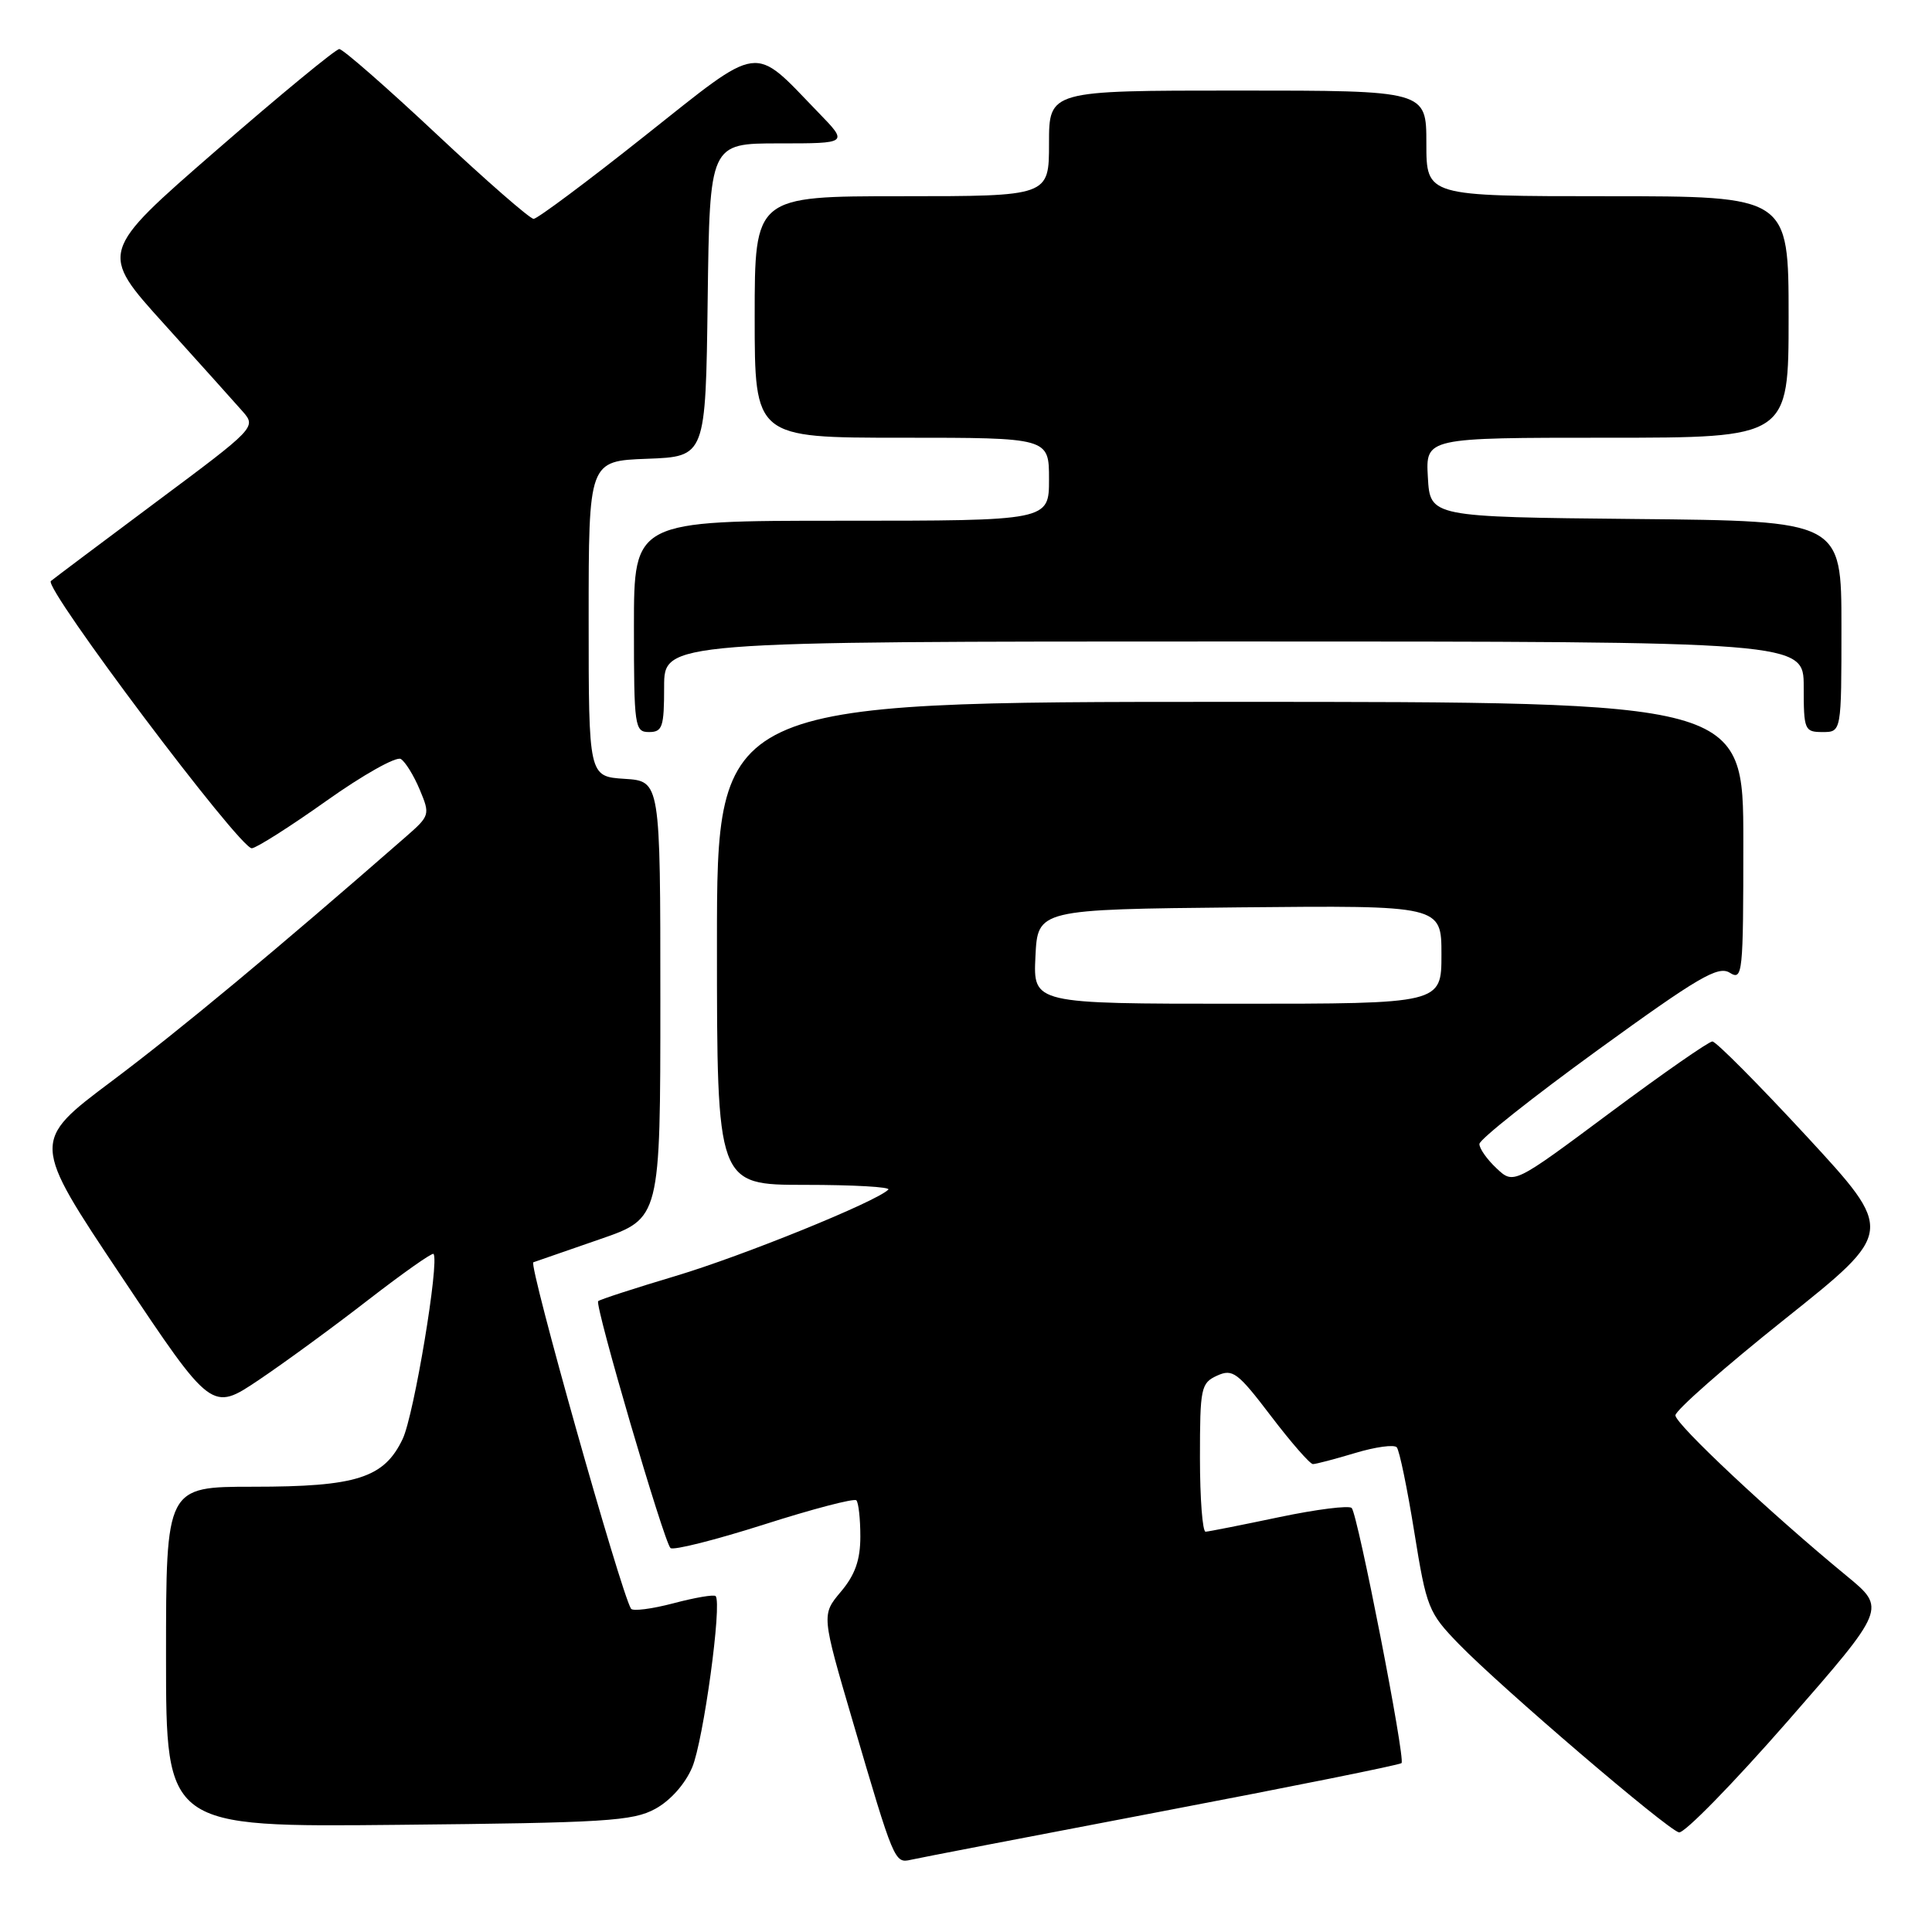 <?xml version="1.0" encoding="UTF-8" standalone="no"?>
<!DOCTYPE svg PUBLIC "-//W3C//DTD SVG 1.1//EN" "http://www.w3.org/Graphics/SVG/1.1/DTD/svg11.dtd" >
<svg xmlns="http://www.w3.org/2000/svg" xmlns:xlink="http://www.w3.org/1999/xlink" version="1.1" viewBox="0 0 256 256">
 <g >
 <path fill="currentColor"
d=" M 153.89 240.03 C 171.16 236.74 185.48 233.86 185.71 233.62 C 186.25 233.08 179.93 200.75 179.11 199.82 C 178.77 199.45 174.45 199.99 169.50 201.03 C 164.55 202.07 160.16 202.94 159.75 202.96 C 159.34 202.98 159.00 198.57 159.00 193.16 C 159.00 183.90 159.13 183.26 161.27 182.28 C 163.34 181.34 164.00 181.84 168.40 187.62 C 171.07 191.13 173.58 194.00 173.97 194.00 C 174.36 194.00 176.88 193.34 179.57 192.53 C 182.26 191.72 184.74 191.38 185.08 191.78 C 185.43 192.18 186.47 197.22 187.40 203.00 C 189.02 213.06 189.27 213.68 193.29 217.83 C 198.94 223.64 220.89 242.42 222.47 242.80 C 223.17 242.96 229.63 236.35 236.84 228.11 C 249.93 213.13 249.93 213.13 244.72 208.84 C 234.59 200.51 222.00 188.70 222.00 187.54 C 222.00 186.89 228.53 181.14 236.52 174.77 C 251.04 163.19 251.04 163.19 239.41 150.59 C 233.01 143.67 227.38 138.00 226.90 138.00 C 226.42 138.00 220.30 142.26 213.30 147.47 C 200.57 156.95 200.57 156.95 198.29 154.80 C 197.03 153.62 196.01 152.17 196.03 151.58 C 196.04 150.98 203.11 145.38 211.72 139.13 C 225.03 129.48 227.66 127.93 229.20 128.89 C 230.91 129.96 231.00 129.10 231.00 111.51 C 231.00 93.00 231.00 93.00 163.00 93.00 C 95.00 93.00 95.00 93.00 95.00 125.00 C 95.00 157.00 95.00 157.00 106.67 157.00 C 113.08 157.00 118.05 157.28 117.71 157.63 C 116.10 159.24 98.48 166.39 89.57 169.06 C 84.11 170.69 79.47 172.20 79.26 172.41 C 78.77 172.89 87.97 204.30 88.84 205.12 C 89.20 205.47 94.77 204.06 101.22 202.01 C 107.66 199.95 113.17 198.51 113.47 198.80 C 113.76 199.09 114.00 201.25 114.00 203.59 C 114.00 206.70 113.31 208.67 111.42 210.91 C 108.85 213.97 108.85 213.97 113.00 228.11 C 118.47 246.76 118.54 246.92 120.70 246.43 C 121.69 246.20 136.63 243.32 153.89 240.03 Z  M 86.83 239.68 C 88.82 238.60 90.79 236.39 91.72 234.18 C 93.20 230.69 95.71 212.37 94.82 211.49 C 94.59 211.26 92.07 211.69 89.21 212.45 C 86.35 213.20 83.83 213.52 83.61 213.16 C 82.22 210.86 70.00 167.50 70.67 167.26 C 71.13 167.09 75.10 165.72 79.50 164.20 C 87.50 161.44 87.50 161.44 87.50 132.47 C 87.50 103.50 87.50 103.50 82.75 103.20 C 78.00 102.89 78.00 102.89 78.00 81.99 C 78.00 61.08 78.00 61.08 85.75 60.79 C 93.50 60.50 93.50 60.50 93.77 39.75 C 94.04 19.00 94.04 19.00 103.22 19.00 C 112.41 19.00 112.41 19.00 108.45 14.92 C 99.62 5.79 101.10 5.59 85.42 18.02 C 77.82 24.06 71.19 29.00 70.71 29.00 C 70.22 29.00 64.42 23.94 57.82 17.75 C 51.22 11.56 45.43 6.50 44.96 6.50 C 44.49 6.50 37.13 12.56 28.62 19.96 C 13.14 33.42 13.14 33.42 21.77 42.96 C 26.51 48.21 31.20 53.43 32.19 54.56 C 33.96 56.59 33.82 56.74 20.74 66.48 C 13.46 71.91 7.16 76.64 6.74 76.99 C 5.73 77.83 31.82 112.53 33.37 112.40 C 34.02 112.34 38.49 109.50 43.29 106.09 C 48.09 102.68 52.51 100.20 53.11 100.57 C 53.71 100.94 54.84 102.77 55.62 104.64 C 57.01 107.95 56.96 108.09 53.77 110.88 C 36.64 125.85 23.77 136.54 14.82 143.25 C 4.14 151.26 4.14 151.26 16.10 169.15 C 28.05 187.04 28.05 187.04 34.28 182.86 C 37.70 180.56 44.24 175.78 48.81 172.23 C 53.39 168.69 57.27 165.95 57.44 166.15 C 58.26 167.07 54.86 187.50 53.36 190.66 C 50.90 195.84 47.27 197.00 33.53 197.00 C 22.00 197.00 22.00 197.00 22.00 219.55 C 22.00 242.11 22.00 242.11 52.75 241.80 C 80.22 241.53 83.86 241.31 86.83 239.68 Z  M 88.00 91.00 C 88.00 85.00 88.00 85.00 163.50 85.00 C 239.00 85.00 239.00 85.00 239.00 91.00 C 239.00 96.73 239.11 97.00 241.50 97.00 C 244.00 97.00 244.00 97.00 244.00 83.02 C 244.00 69.03 244.00 69.03 216.75 68.77 C 189.50 68.50 189.50 68.50 189.20 63.25 C 188.90 58.00 188.90 58.00 212.95 58.00 C 237.00 58.00 237.00 58.00 237.00 42.00 C 237.00 26.00 237.00 26.00 213.00 26.00 C 189.00 26.00 189.00 26.00 189.00 19.00 C 189.00 12.00 189.00 12.00 164.00 12.00 C 139.00 12.00 139.00 12.00 139.00 19.00 C 139.00 26.00 139.00 26.00 119.50 26.00 C 100.00 26.00 100.00 26.00 100.00 42.00 C 100.00 58.00 100.00 58.00 119.50 58.00 C 139.00 58.00 139.00 58.00 139.00 63.50 C 139.00 69.00 139.00 69.00 111.50 69.00 C 84.00 69.00 84.00 69.00 84.00 83.00 C 84.00 96.33 84.10 97.00 86.00 97.00 C 87.78 97.00 88.00 96.33 88.00 91.00 Z  M 137.20 126.75 C 137.50 120.50 137.50 120.50 164.25 120.23 C 191.00 119.97 191.00 119.97 191.00 126.48 C 191.00 133.00 191.00 133.00 163.95 133.00 C 136.90 133.00 136.90 133.00 137.20 126.75 Z "/>
</g>
</svg>